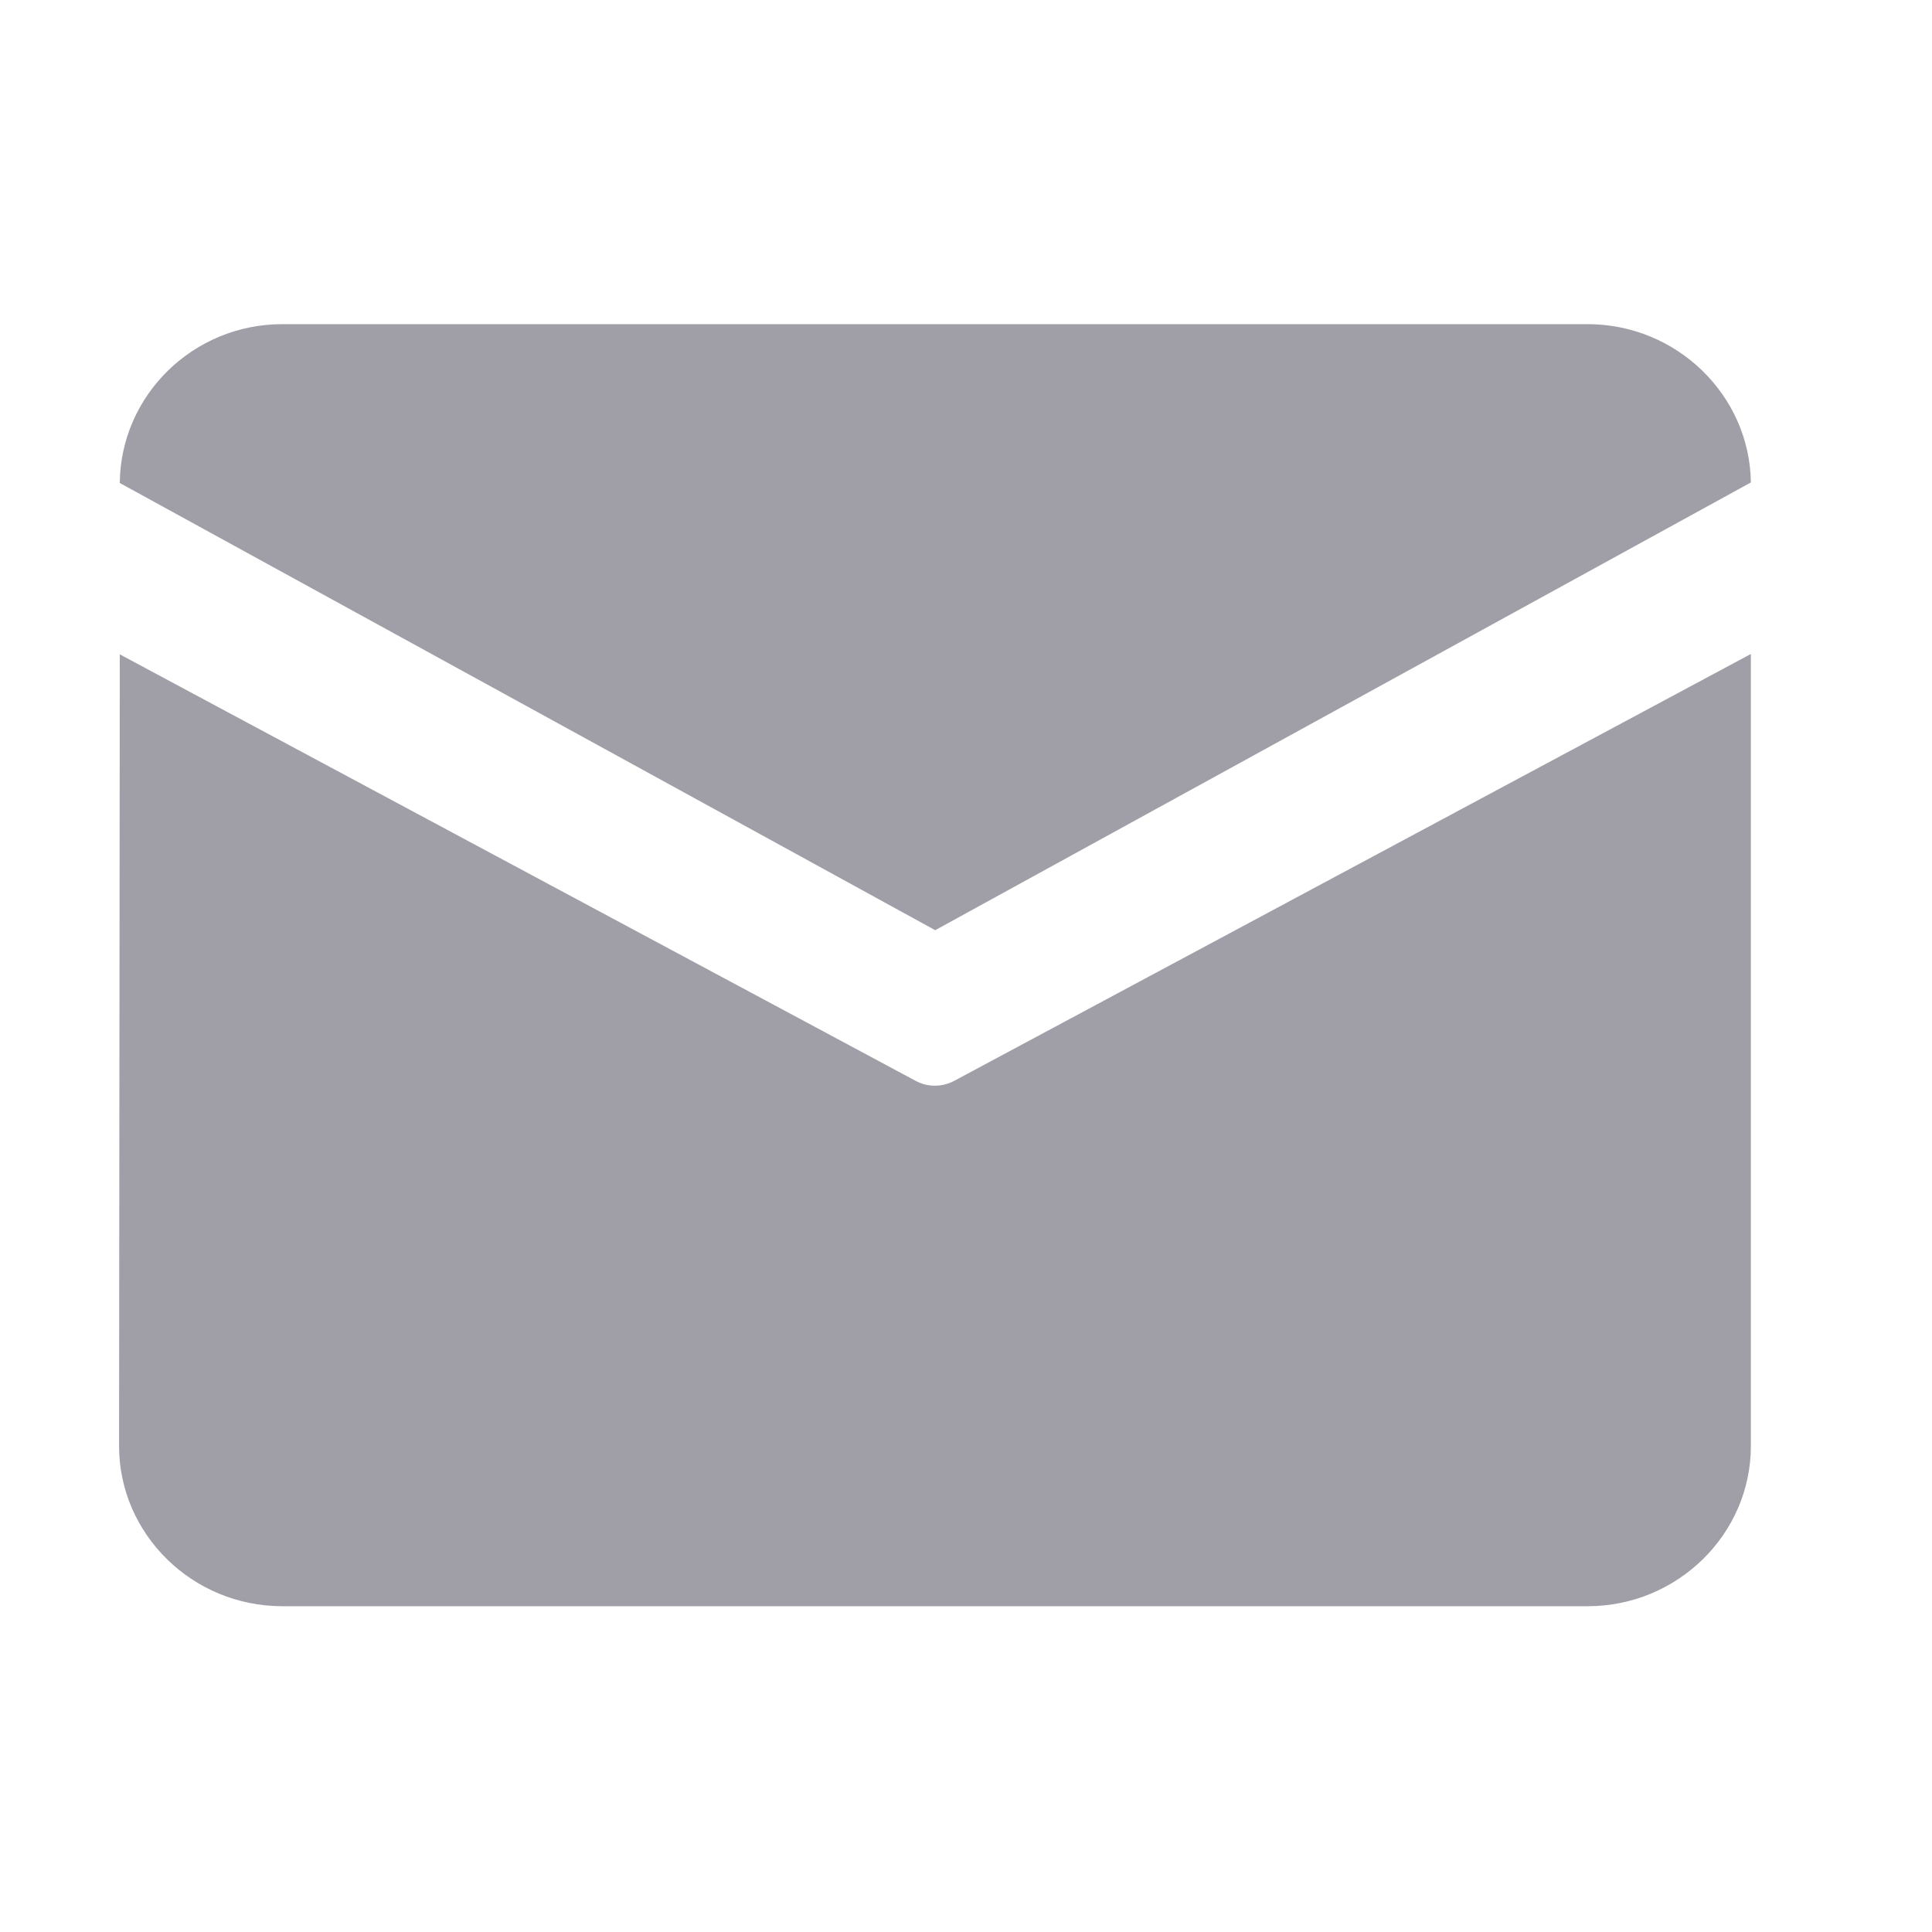 <svg width="32" height="32" viewBox="0 0 32 32" fill="none" xmlns="http://www.w3.org/2000/svg">
<path d="M4.675 5.369H26.297C27.772 5.369 28.981 6.547 29 7.991L15.49 15.407L1.984 8C1.997 6.55 3.197 5.369 4.675 5.369ZM1.984 10.838L1.972 23.95C1.972 25.41 3.187 26.604 4.675 26.604H26.297C27.784 26.604 29 25.41 29 23.95V10.832L15.809 17.9C15.606 18.01 15.362 18.01 15.162 17.9L1.984 10.838Z" fill="#121127" fill-opacity="0.4"/>
</svg>
